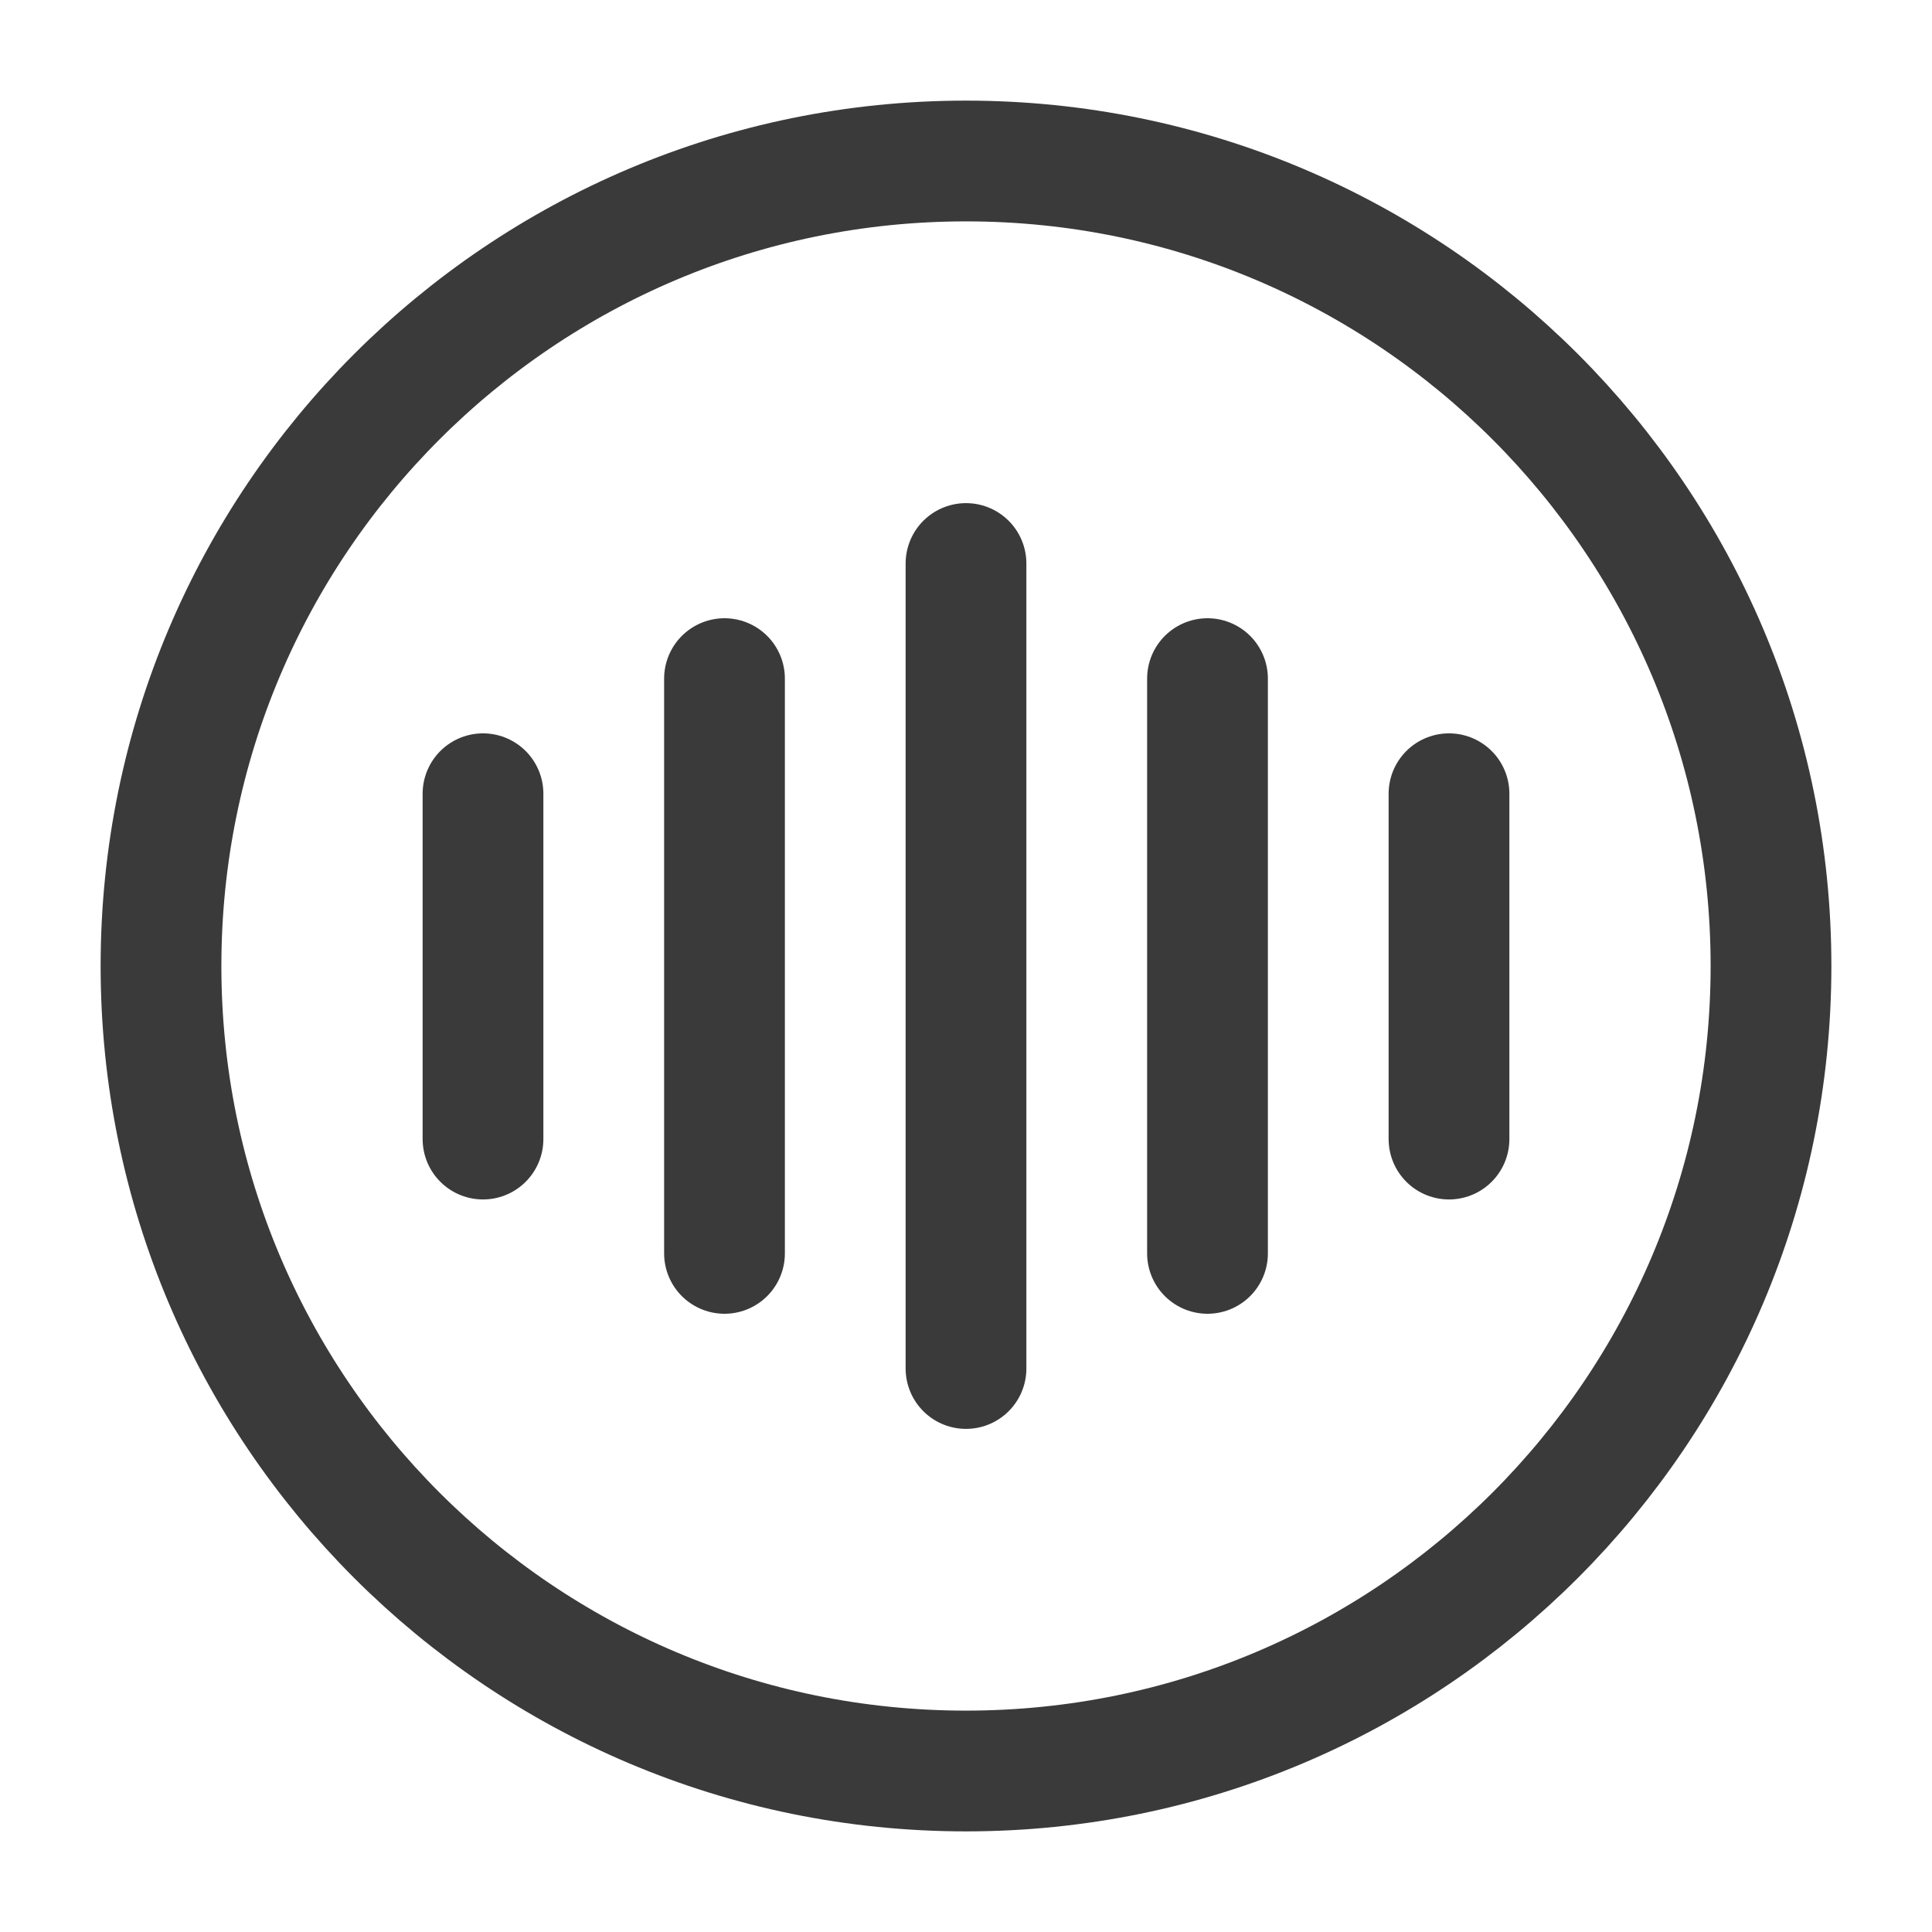 <svg width="24" height="24" viewBox="0 0 24 24" fill="none" xmlns="http://www.w3.org/2000/svg">
<path d="M6 9.86V14.15" stroke="#3A3A3A" stroke-width="1.5" stroke-linecap="round" stroke-linejoin="round"/>
<path d="M9 8.43V15.57" stroke="#3A3A3A" stroke-width="1.5" stroke-linecap="round" stroke-linejoin="round"/>
<path d="M12 7V17" stroke="#3A3A3A" stroke-width="1.5" stroke-linecap="round" stroke-linejoin="round"/>
<path d="M15 8.43V15.57" stroke="#3A3A3A" stroke-width="1.5" stroke-linecap="round" stroke-linejoin="round"/>
<path d="M18 9.86V14.15" stroke="#3A3A3A" stroke-width="1.5" stroke-linecap="round" stroke-linejoin="round"/>
<path d="M12 22C17.523 22 22 17.523 22 12C22 6.477 17.523 2 12 2C6.477 2 2 6.477 2 12C2 17.523 6.477 22 12 22Z" stroke="#3A3A3A" stroke-width="1.5" stroke-linecap="round" stroke-linejoin="round"/>
</svg>
